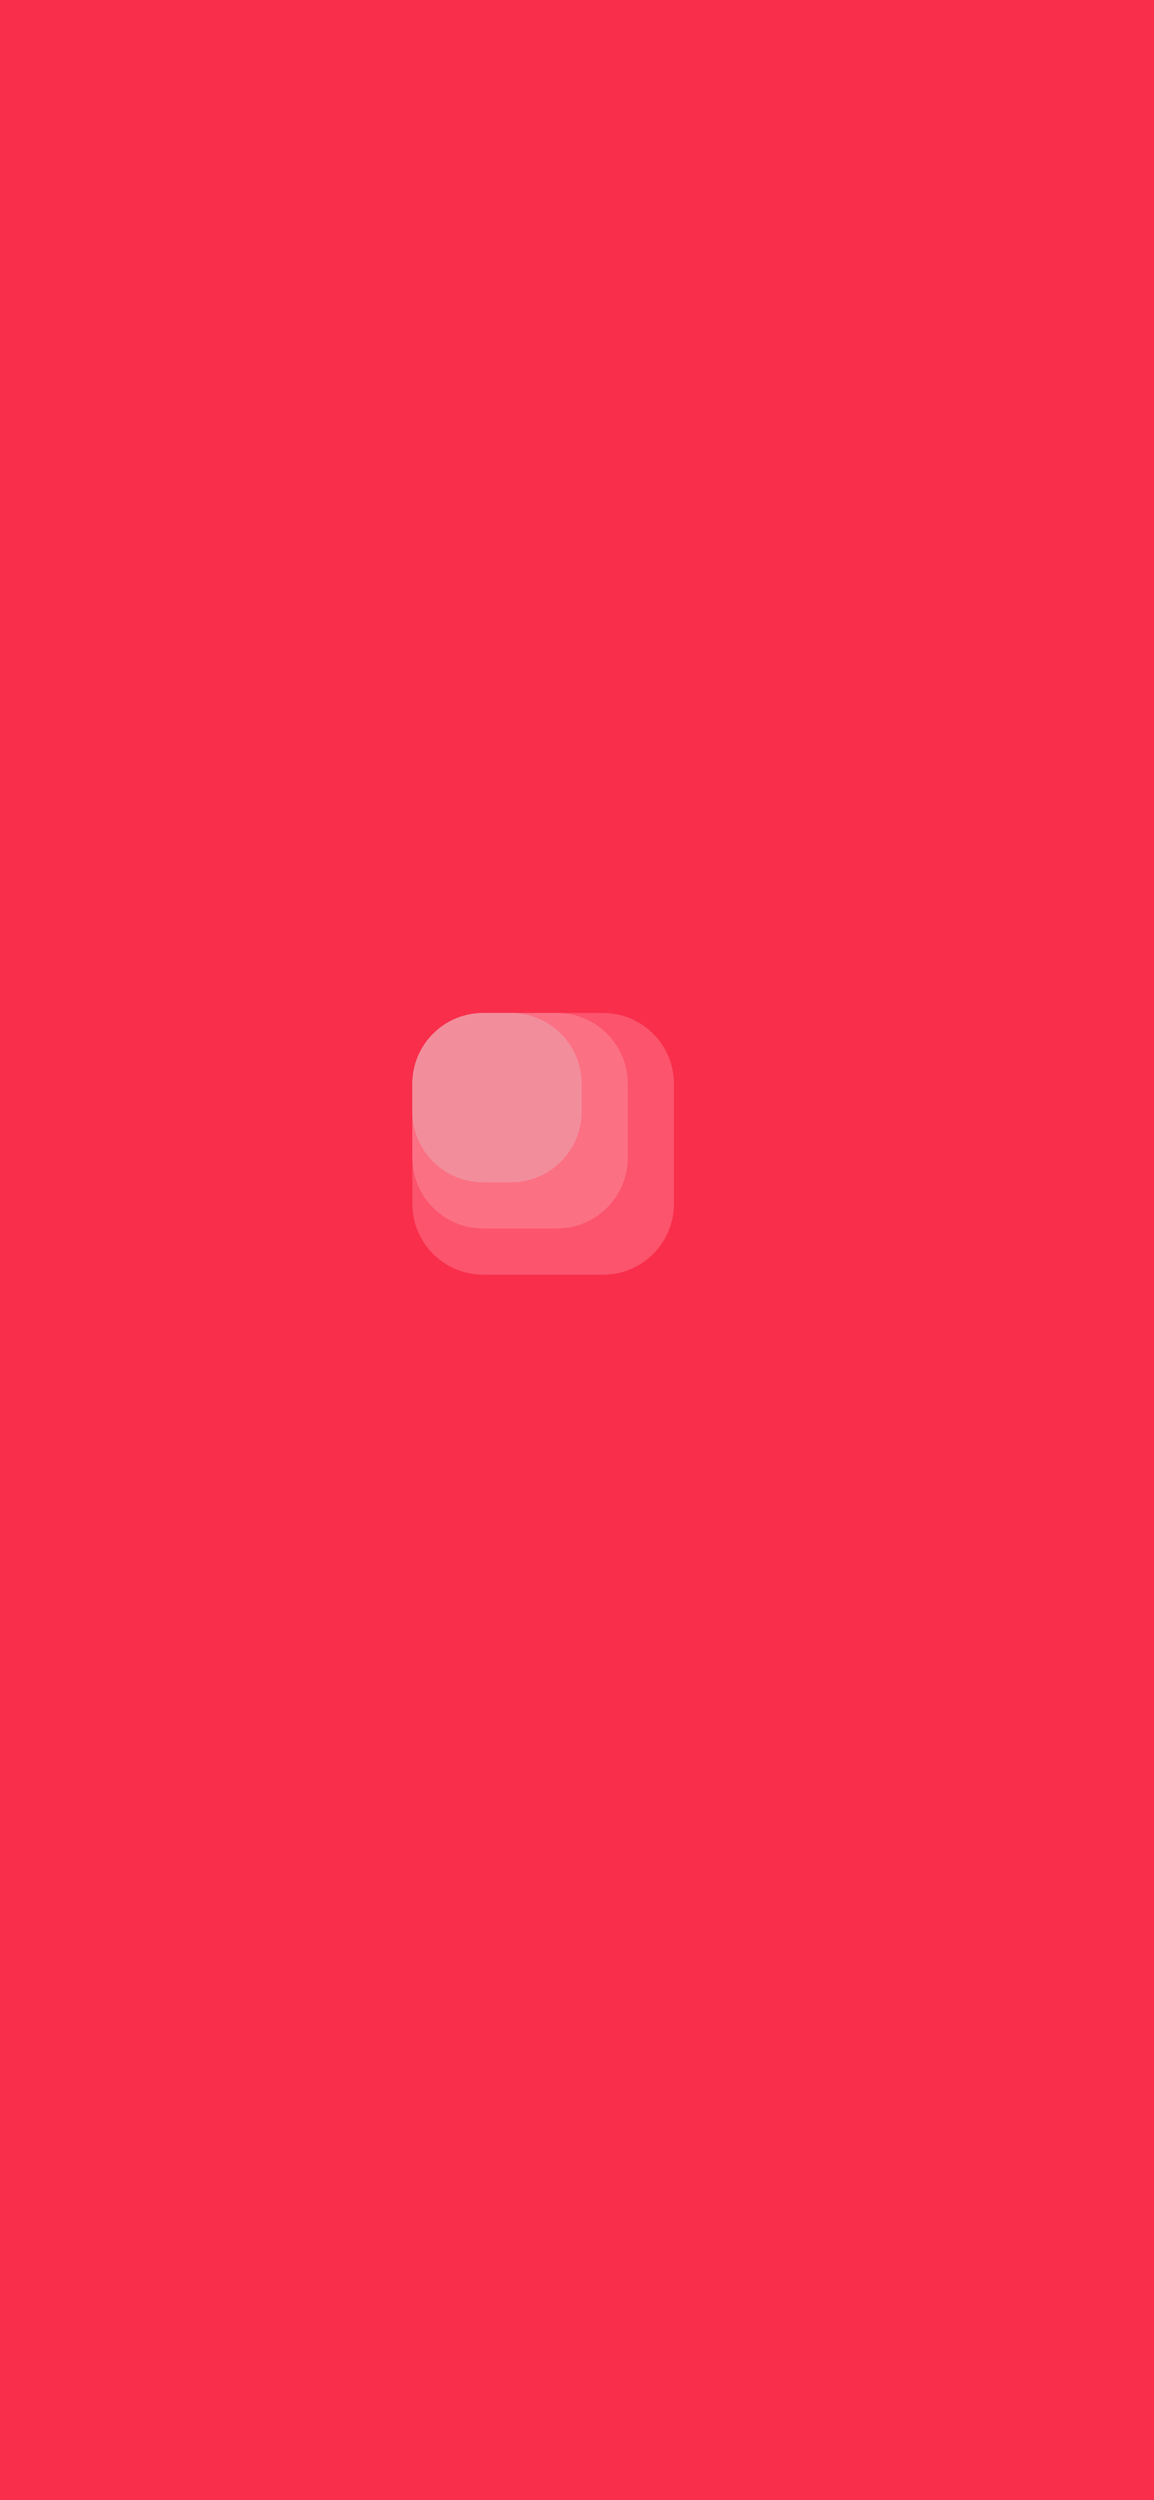 <svg width="375" height="812" viewBox="0 0 375 812" fill="none" xmlns="http://www.w3.org/2000/svg">
<g clip-path="url(#clip0_2_142)">
<rect width="375" height="812" fill="#F82E4B"/>
<path d="M375 0H0V812H375V0Z" fill="#F82E4B"/>
<g filter="url(#filter0_d_2_142)">
<path d="M211 326H157C144.297 326 134 336.297 134 349V403C134 415.703 144.297 426 157 426H211C223.703 426 234 415.703 234 403V349C234 336.297 223.703 326 211 326Z" fill="#F82E4B"/>
</g>
<g filter="url(#filter1_d_2_142)">
<path d="M196 326H157C144.297 326 134 336.297 134 349V388C134 400.703 144.297 411 157 411H196C208.703 411 219 400.703 219 388V349C219 336.297 208.703 326 196 326Z" fill="#FB546C"/>
</g>
<g filter="url(#filter2_d_2_142)">
<path d="M181 326H157C144.297 326 134 336.297 134 349V373C134 385.703 144.297 396 157 396H181C193.703 396 204 385.703 204 373V349C204 336.297 193.703 326 181 326Z" fill="#FC7084"/>
</g>
<g filter="url(#filter3_d_2_142)">
<path d="M166 326H157C144.297 326 134 336.297 134 349V358C134 370.703 144.297 381 157 381H166C178.703 381 189 370.703 189 358V349C189 336.297 178.703 326 166 326Z" fill="#F28E9C"/>
</g>
</g>
<defs>
<filter id="filter0_d_2_142" x="128" y="323" width="112" height="112" filterUnits="userSpaceOnUse" color-interpolation-filters="sRGB">
<feFlood flood-opacity="0" result="BackgroundImageFix"/>
<feColorMatrix in="SourceAlpha" type="matrix" values="0 0 0 0 0 0 0 0 0 0 0 0 0 0 0 0 0 0 127 0" result="hardAlpha"/>
<feOffset dy="3"/>
<feGaussianBlur stdDeviation="3"/>
<feColorMatrix type="matrix" values="0 0 0 0 0 0 0 0 0 0 0 0 0 0 0 0 0 0 0.161 0"/>
<feBlend mode="normal" in2="BackgroundImageFix" result="effect1_dropShadow_2_142"/>
<feBlend mode="normal" in="SourceGraphic" in2="effect1_dropShadow_2_142" result="shape"/>
</filter>
<filter id="filter1_d_2_142" x="128" y="323" width="97" height="97" filterUnits="userSpaceOnUse" color-interpolation-filters="sRGB">
<feFlood flood-opacity="0" result="BackgroundImageFix"/>
<feColorMatrix in="SourceAlpha" type="matrix" values="0 0 0 0 0 0 0 0 0 0 0 0 0 0 0 0 0 0 127 0" result="hardAlpha"/>
<feOffset dy="3"/>
<feGaussianBlur stdDeviation="3"/>
<feColorMatrix type="matrix" values="0 0 0 0 0 0 0 0 0 0 0 0 0 0 0 0 0 0 0.161 0"/>
<feBlend mode="normal" in2="BackgroundImageFix" result="effect1_dropShadow_2_142"/>
<feBlend mode="normal" in="SourceGraphic" in2="effect1_dropShadow_2_142" result="shape"/>
</filter>
<filter id="filter2_d_2_142" x="128" y="323" width="82" height="82" filterUnits="userSpaceOnUse" color-interpolation-filters="sRGB">
<feFlood flood-opacity="0" result="BackgroundImageFix"/>
<feColorMatrix in="SourceAlpha" type="matrix" values="0 0 0 0 0 0 0 0 0 0 0 0 0 0 0 0 0 0 127 0" result="hardAlpha"/>
<feOffset dy="3"/>
<feGaussianBlur stdDeviation="3"/>
<feColorMatrix type="matrix" values="0 0 0 0 0 0 0 0 0 0 0 0 0 0 0 0 0 0 0.161 0"/>
<feBlend mode="normal" in2="BackgroundImageFix" result="effect1_dropShadow_2_142"/>
<feBlend mode="normal" in="SourceGraphic" in2="effect1_dropShadow_2_142" result="shape"/>
</filter>
<filter id="filter3_d_2_142" x="128" y="323" width="67" height="67" filterUnits="userSpaceOnUse" color-interpolation-filters="sRGB">
<feFlood flood-opacity="0" result="BackgroundImageFix"/>
<feColorMatrix in="SourceAlpha" type="matrix" values="0 0 0 0 0 0 0 0 0 0 0 0 0 0 0 0 0 0 127 0" result="hardAlpha"/>
<feOffset dy="3"/>
<feGaussianBlur stdDeviation="3"/>
<feColorMatrix type="matrix" values="0 0 0 0 0 0 0 0 0 0 0 0 0 0 0 0 0 0 0.161 0"/>
<feBlend mode="normal" in2="BackgroundImageFix" result="effect1_dropShadow_2_142"/>
<feBlend mode="normal" in="SourceGraphic" in2="effect1_dropShadow_2_142" result="shape"/>
</filter>
<clipPath id="clip0_2_142">
<rect width="375" height="812" fill="white"/>
</clipPath>
</defs>
</svg>
